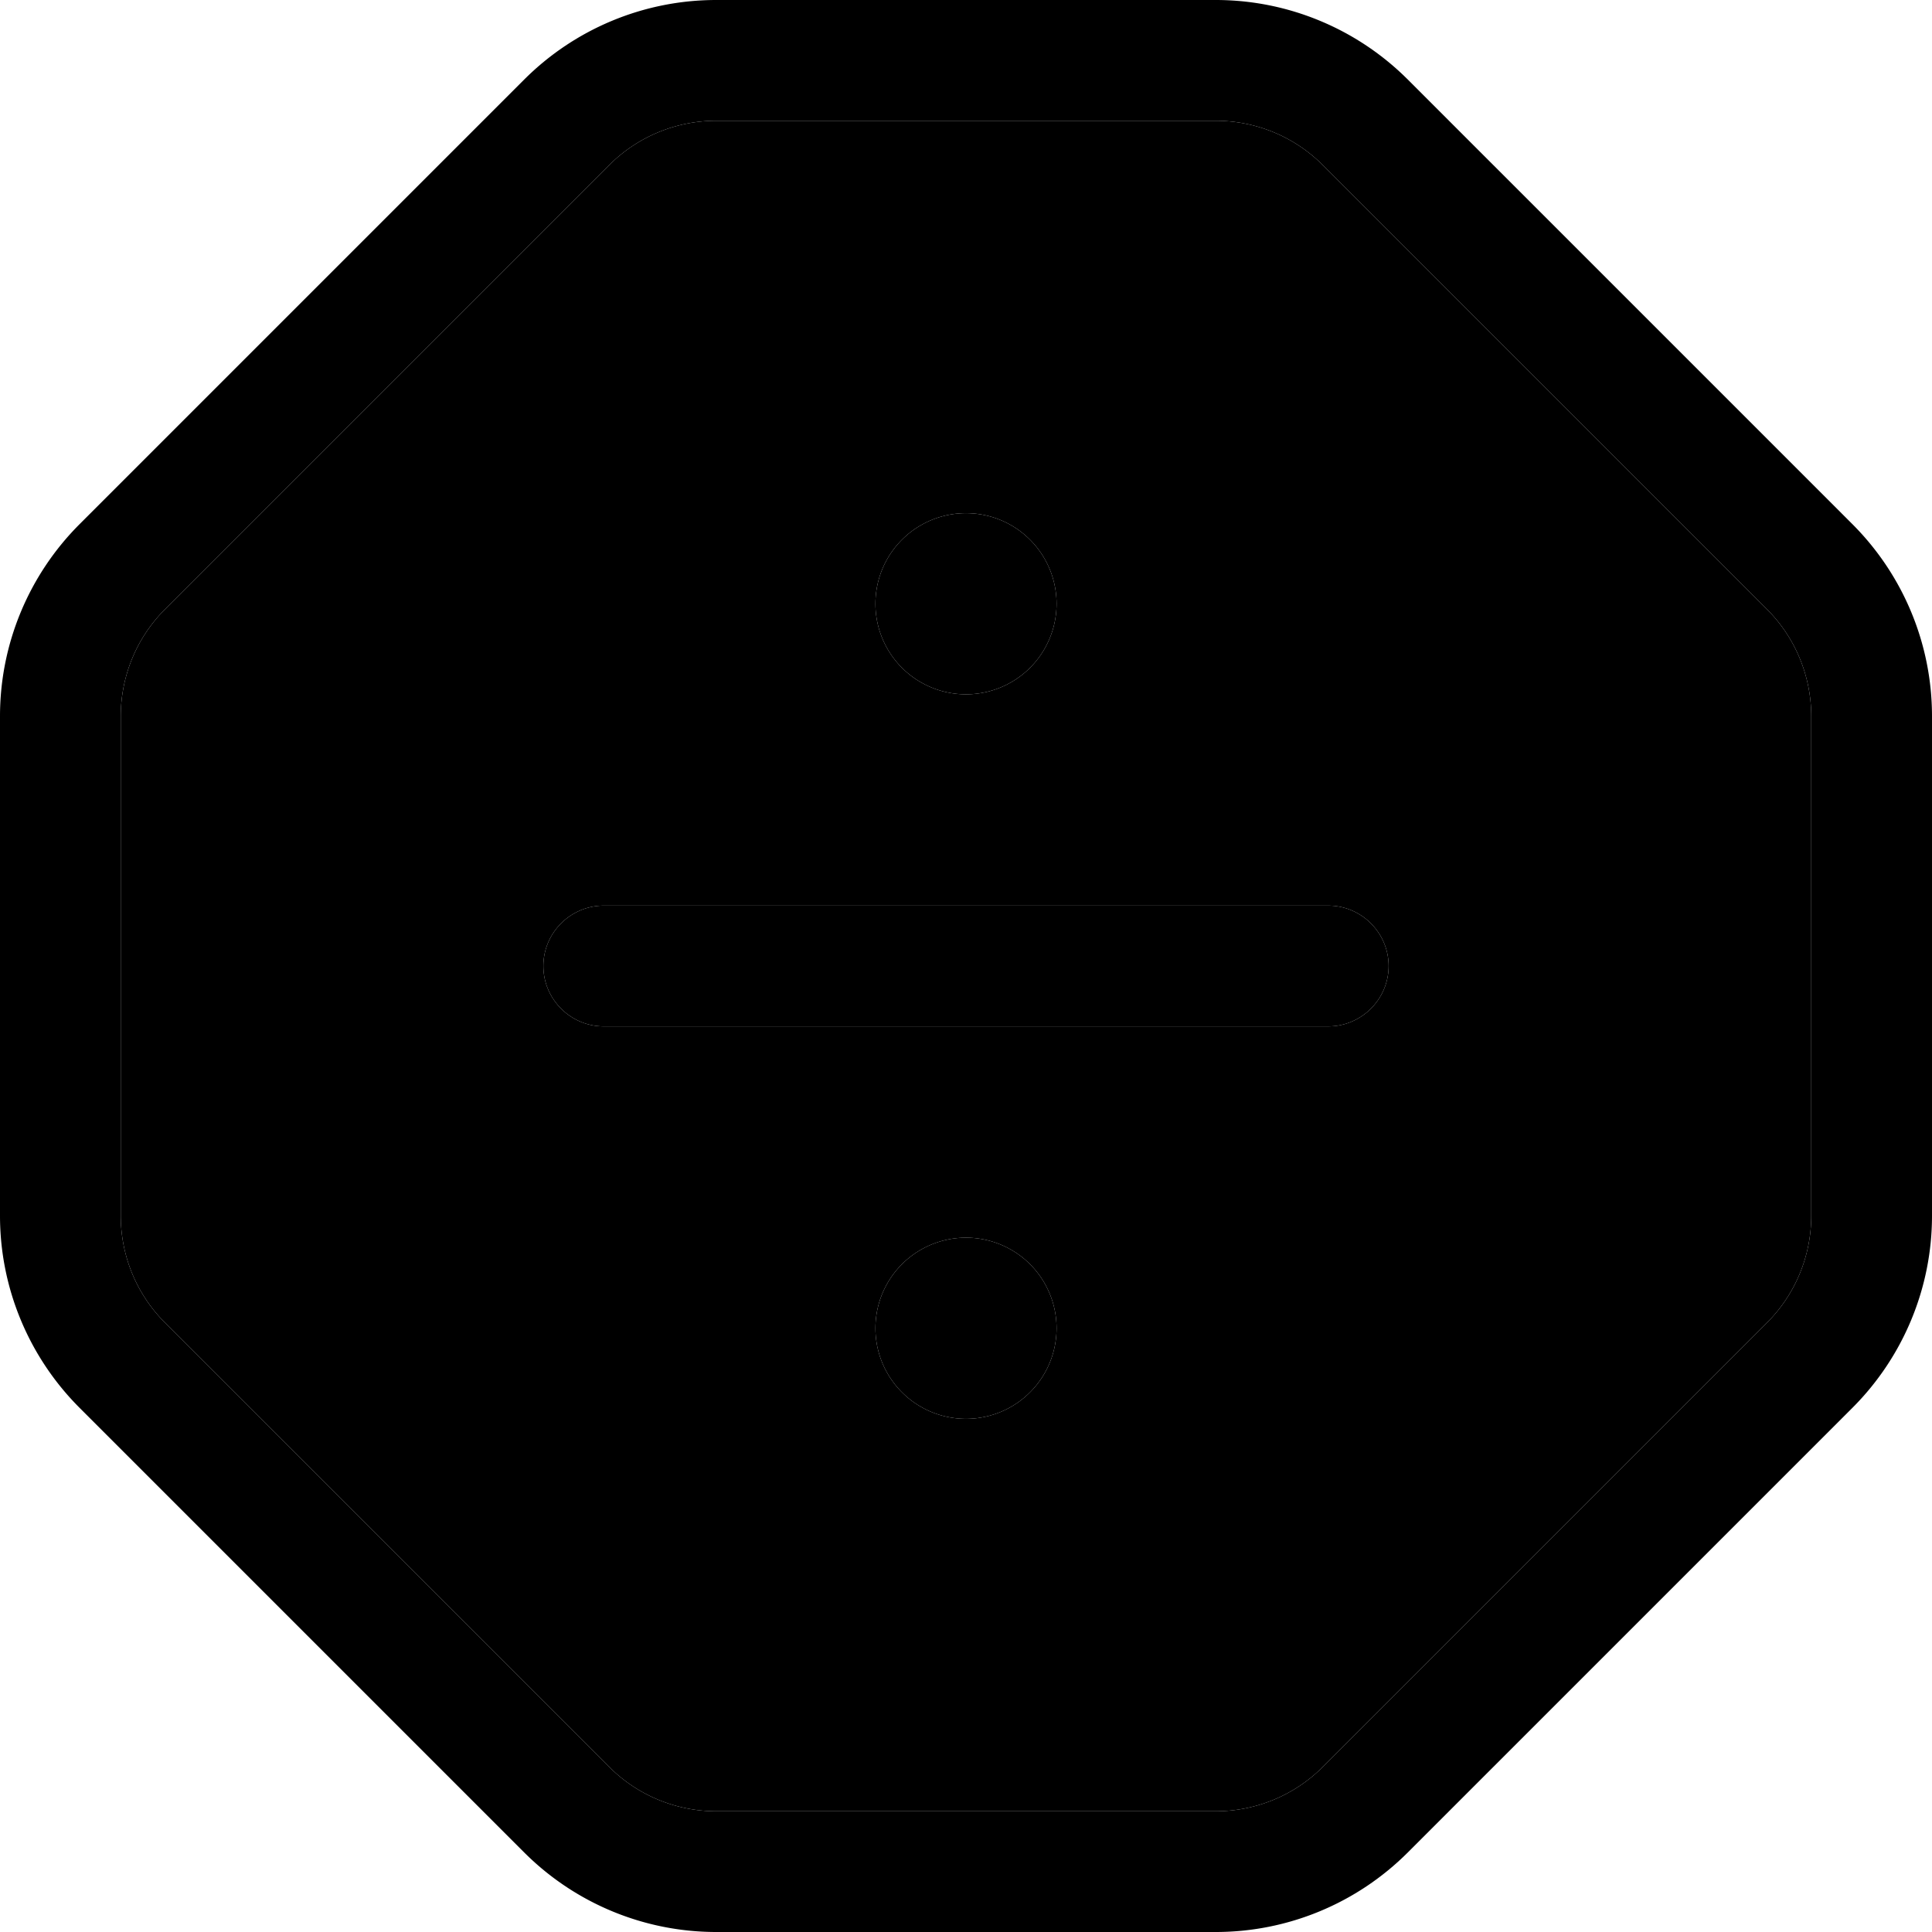 <svg xmlns="http://www.w3.org/2000/svg" width="24" height="24" viewBox="0 0 512 512">
    <path class="pr-icon-duotone-secondary" d="M32 189.8l0 132.4c0 10.6 4.2 20.8 11.7 28.3L161.5 468.3c7.5 7.5 17.7 11.7 28.3 11.7l132.4 0c10.6 0 20.8-4.2 28.3-11.7L468.3 350.5c7.5-7.5 11.7-17.7 11.7-28.3l0-132.4c0-10.6-4.2-20.8-11.7-28.3L350.5 43.7C343 36.2 332.8 32 322.2 32L189.8 32c-10.6 0-20.8 4.2-28.3 11.7L43.7 161.5C36.2 169 32 179.2 32 189.8zM144 256c0-8.8 7.2-16 16-16l192 0c8.8 0 16 7.2 16 16s-7.2 16-16 16l-192 0c-8.8 0-16-7.2-16-16zm136-96a24 24 0 1 1 -48 0 24 24 0 1 1 48 0zm0 192a24 24 0 1 1 -48 0 24 24 0 1 1 48 0z"/>
    <path class="pr-icon-duotone-primary" d="M43.7 161.5L161.5 43.7C169 36.2 179.2 32 189.8 32l132.4 0c10.6 0 20.8 4.2 28.3 11.7L468.3 161.5c7.5 7.5 11.7 17.7 11.7 28.3l0 132.4c0 10.6-4.2 20.8-11.7 28.3L350.5 468.3c-7.5 7.5-17.7 11.7-28.3 11.7l-132.4 0c-10.6 0-20.8-4.2-28.3-11.7L43.7 350.5C36.2 343 32 332.8 32 322.2l0-132.4c0-10.6 4.2-20.8 11.7-28.3zM138.9 21.1L21.1 138.9C7.6 152.4 0 170.7 0 189.8L0 322.2c0 19.1 7.6 37.4 21.1 50.9L138.9 490.9c13.5 13.5 31.8 21.1 50.9 21.1l132.4 0c19.1 0 37.4-7.6 50.9-21.1L490.9 373.1c13.5-13.5 21.1-31.8 21.1-50.9l0-132.4c0-19.1-7.6-37.4-21.1-50.9L373.1 21.1C359.6 7.6 341.3 0 322.2 0L189.8 0c-19.1 0-37.4 7.6-50.9 21.1zM256 184a24 24 0 1 0 0-48 24 24 0 1 0 0 48zm-96 56c-8.8 0-16 7.2-16 16s7.2 16 16 16l192 0c8.8 0 16-7.2 16-16s-7.2-16-16-16l-192 0zM280 352a24 24 0 1 0 -48 0 24 24 0 1 0 48 0z"/>
</svg>